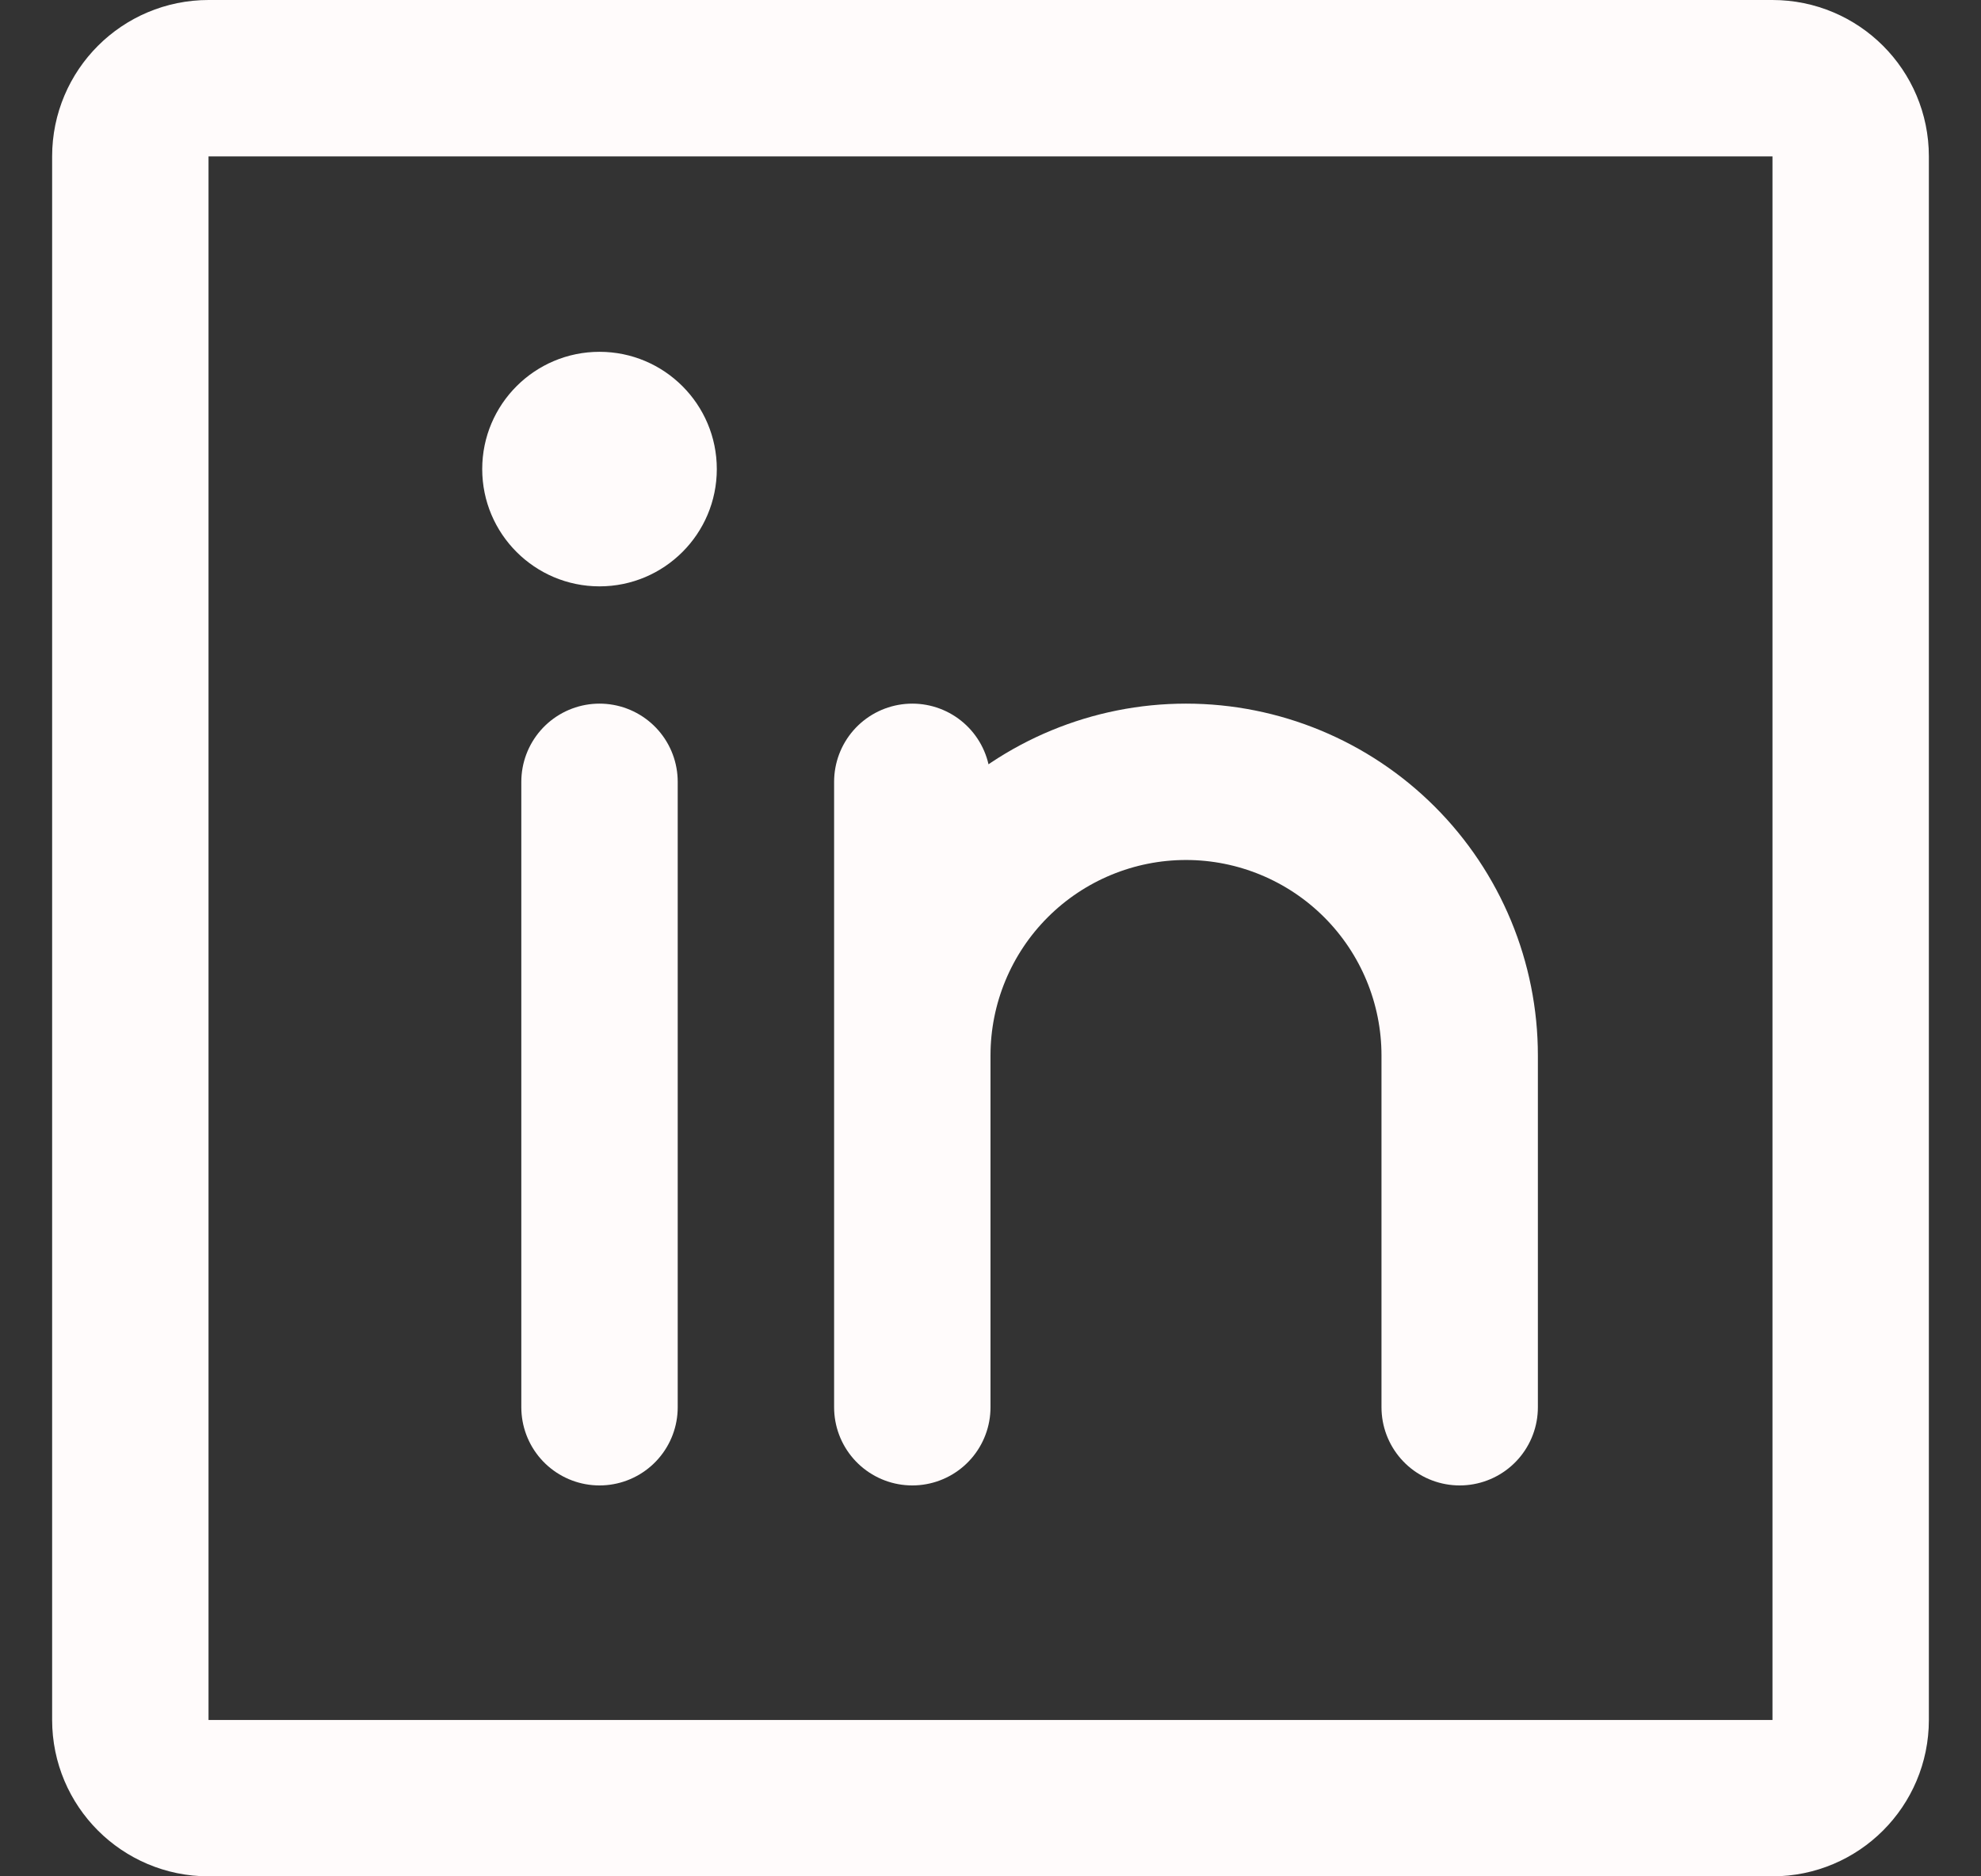 <svg width="19" height="18" viewBox="0 0 19 18" fill="none" xmlns="http://www.w3.org/2000/svg">
<rect x="0" y="0" width="19" height="18" fill="#333333" stroke="none"/>
<g id="Icon">
<path id="Vector" d="M8.75 7.5V13.5M8.75 10.125C8.75 9.429 9.027 8.761 9.519 8.269C10.011 7.777 10.679 7.5 11.375 7.5C12.071 7.5 12.739 7.777 13.231 8.269C13.723 8.761 14 9.429 14 10.125V13.5M5.75 7.5V13.5M2 0.75H17C17.414 0.75 17.75 1.086 17.75 1.5V16.5C17.75 16.914 17.414 17.25 17 17.25H2C1.586 17.25 1.25 16.914 1.25 16.5V1.5C1.25 1.086 1.586 0.75 2 0.75Z" stroke="#FFFBFB" stroke-width="1.5" stroke-linecap="round" stroke-linejoin="round"/>
<path id="Vector_2" d="M5.75 5.625C6.371 5.625 6.875 5.121 6.875 4.5C6.875 3.879 6.371 3.375 5.75 3.375C5.129 3.375 4.625 3.879 4.625 4.5C4.625 5.121 5.129 5.625 5.75 5.625Z" fill="#FFFBFB"/>
</g>
</svg>
